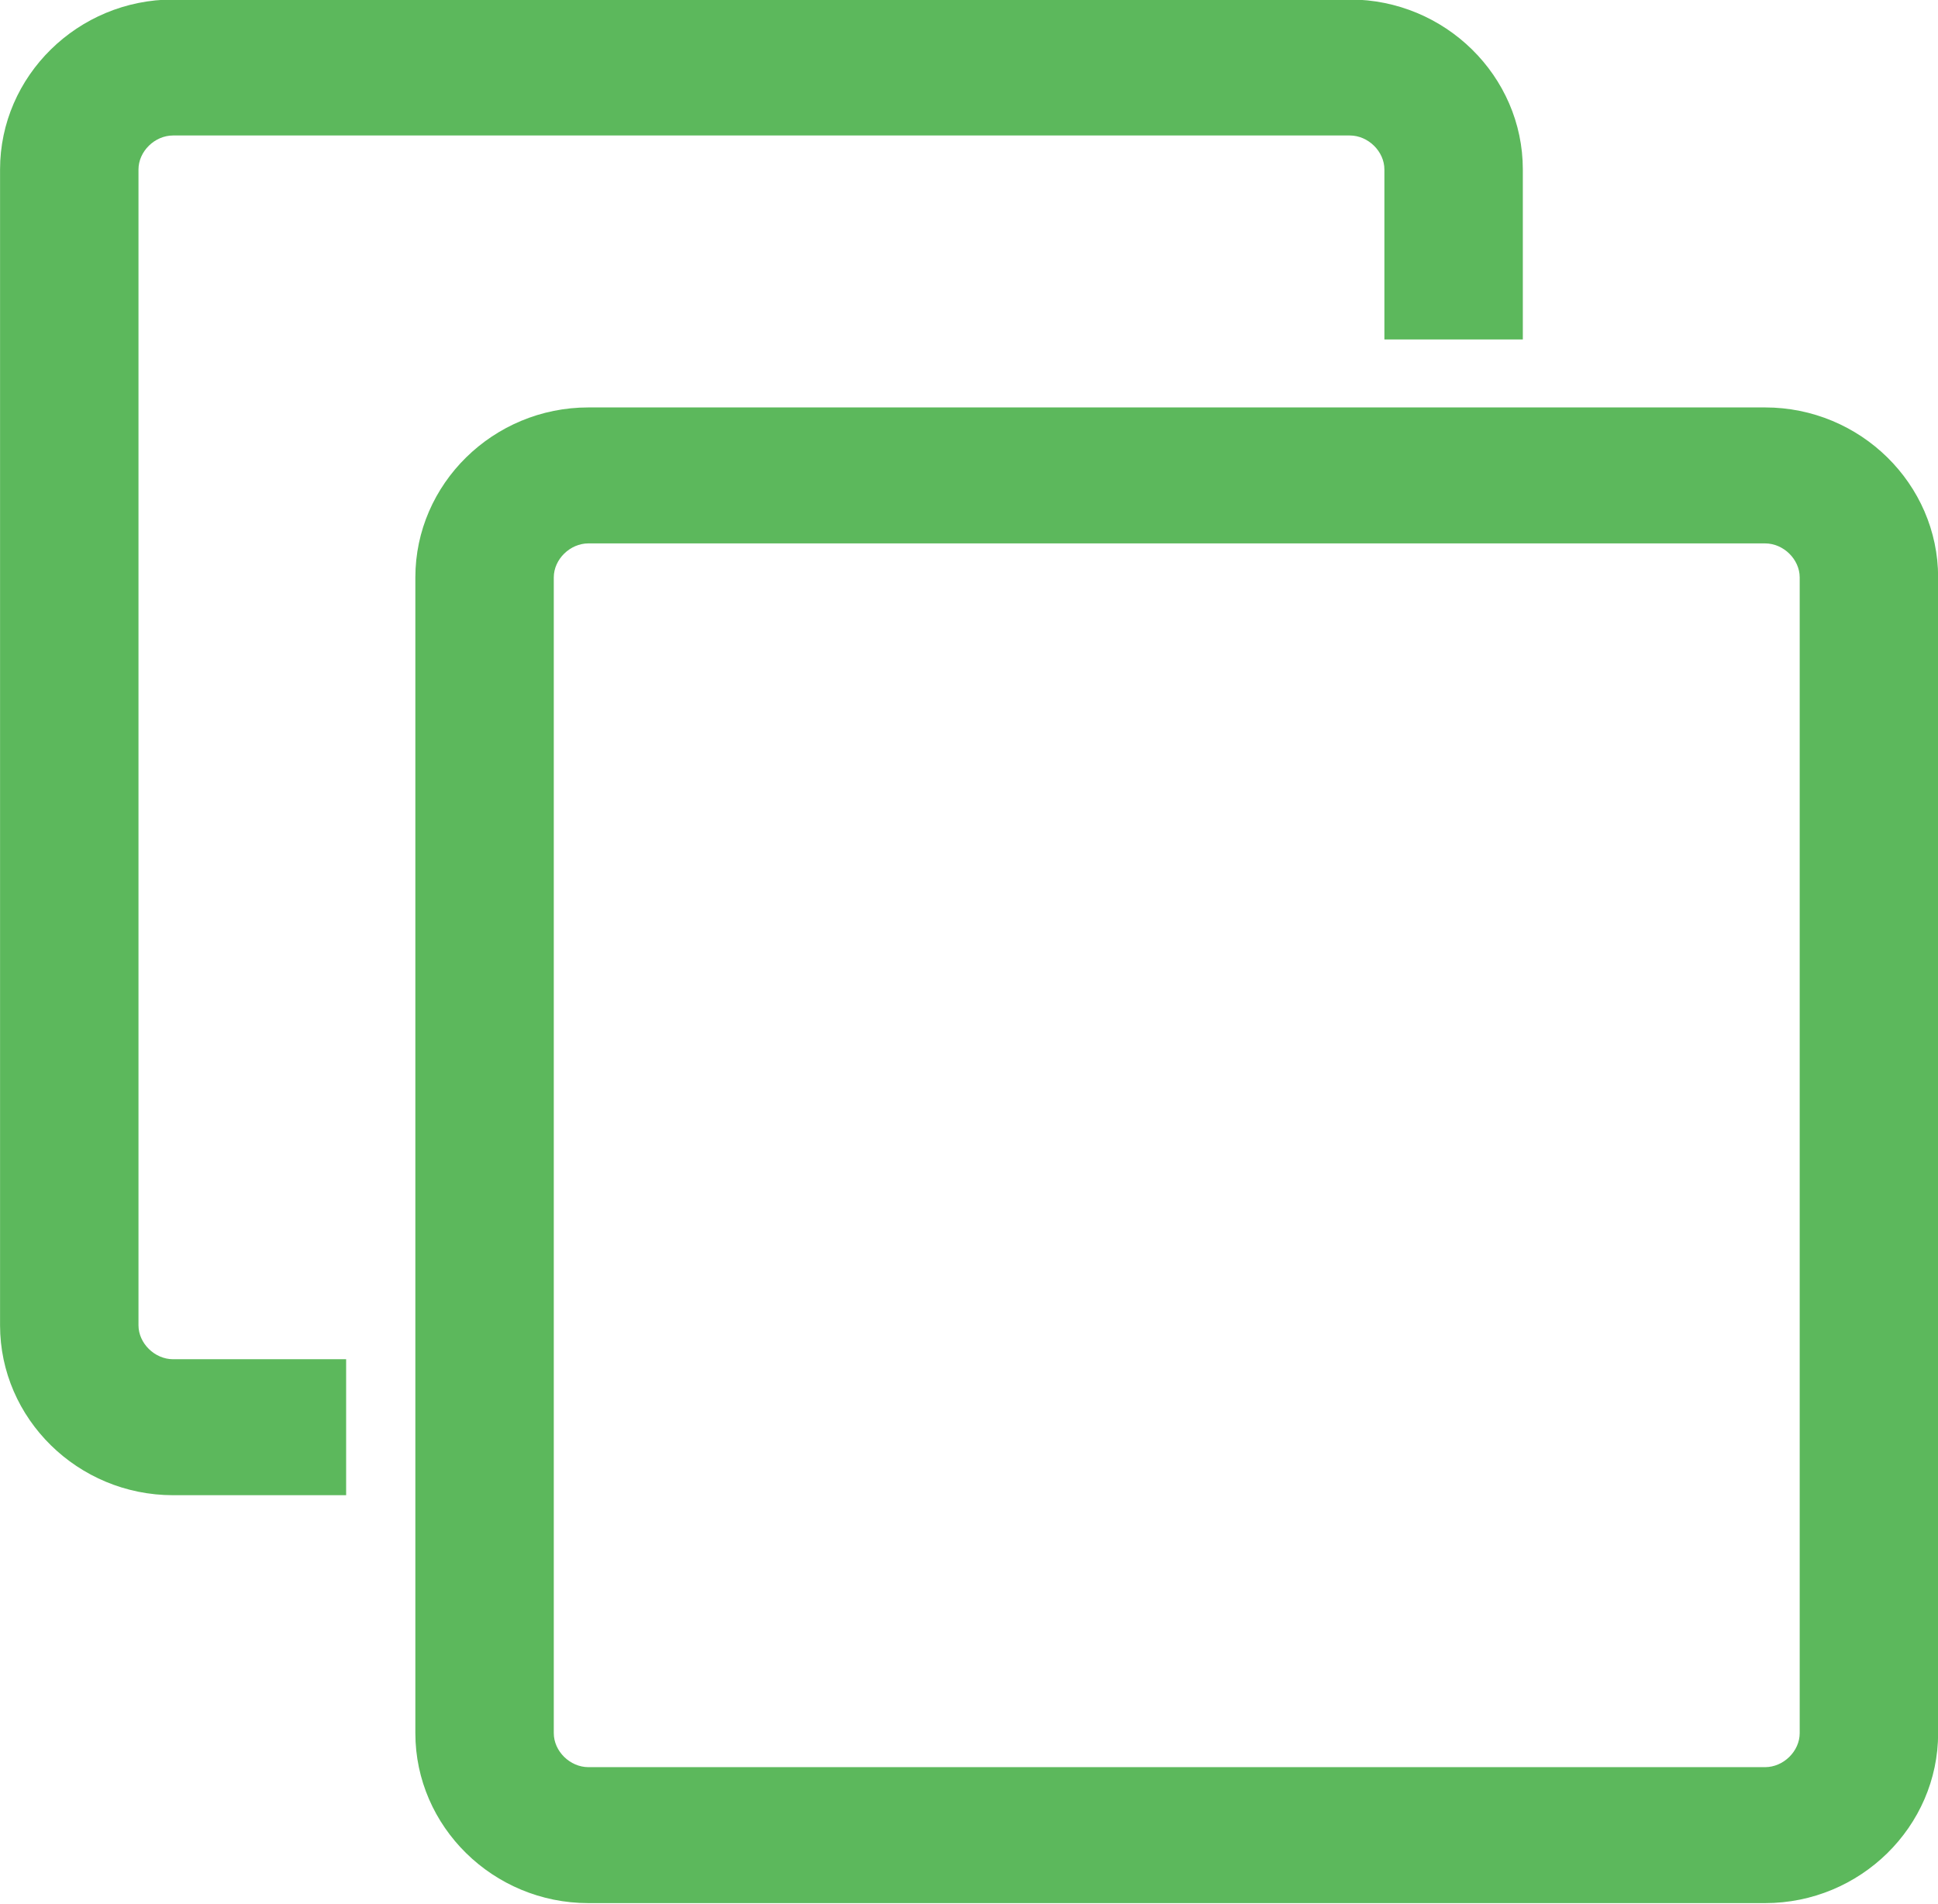 <?xml version="1.0" encoding="UTF-8" standalone="no"?>
<!-- Created with Inkscape (http://www.inkscape.org/) -->

<svg
   xmlns:dc="http://purl.org/dc/elements/1.1/"
   xmlns:cc="http://creativecommons.org/ns#"
   xmlns:rdf="http://www.w3.org/1999/02/22-rdf-syntax-ns#"
   xmlns:svg="http://www.w3.org/2000/svg"
   xmlns="http://www.w3.org/2000/svg"
   xmlns:sodipodi="http://sodipodi.sourceforge.net/DTD/sodipodi-0.dtd"
   xmlns:inkscape="http://www.inkscape.org/namespaces/inkscape"
   width="157.178"
   height="154.4"
   viewBox="0 0 157.178 154.4"
   id="svg2"
   version="1.1"
   inkscape:version="0.91 r13725"
   sodipodi:docname="logo.svg">
  <defs
     id="defs4" />
  <sodipodi:namedview
     id="base"
     pagecolor="#ffffff"
     bordercolor="#666666"
     borderopacity="1.0"
     inkscape:pageopacity="0.0"
     inkscape:pageshadow="2"
     inkscape:zoom="2.8"
     inkscape:cx="31.848938"
     inkscape:cy="100.67608"
     inkscape:document-units="px"
     inkscape:current-layer="layer1"
     showgrid="false"
     inkscape:window-width="2560"
     inkscape:window-height="1386"
     inkscape:window-x="1912"
     inkscape:window-y="-8"
     inkscape:window-maximized="1"
     showborder="false"
     inkscape:showpageshadow="false"
     borderlayer="false"
     fit-margin-top="0"
     fit-margin-left="0"
     fit-margin-right="0"
     fit-margin-bottom="0"
     units="px"
     showguides="true" />
  <g
     inkscape:label="Layer 1"
     inkscape:groupmode="layer"
     id="layer1"
     transform="translate(-98.708,-319.755)">
    <g
       transform="scale(1.009,0.991)"
       style="font-style:normal;font-weight:normal;font-size:155.783px;line-height:125%;font-family:sans-serif;letter-spacing:0px;word-spacing:0px;fill:#5cb85c;fill-opacity:1;stroke:none;stroke-width:1px;stroke-linecap:butt;stroke-linejoin:miter;stroke-opacity:1"
       id="text3336">
      <path
         d="m 242.487,464.492 c 0,1.478 -1.304,2.782 -2.782,2.782 l -94.582,0 c -1.478,0 -2.782,-1.304 -2.782,-2.782 l 0,-94.582 c 0,-1.478 1.304,-2.782 2.782,-2.782 l 94.582,0 c 1.478,0 2.782,1.304 2.782,2.782 l 0,94.582 z m 11.127,-94.582 c 0,-7.65 -6.259,-13.909 -13.909,-13.909 l -94.582,0 c -7.65,0 -13.909,6.259 -13.909,13.909 l 0,94.582 c 0,7.65 6.259,13.909 13.909,13.909 l 94.582,0 c 7.65,0 13.909,-6.259 13.909,-13.909 l 0,-94.582 z m -33.382,-33.382 c 0,-7.65 -6.259,-13.909 -13.909,-13.909 l -94.582,0 c -7.65,0 -13.909,6.259 -13.909,13.909 l 0,94.582 c 0,7.65 6.259,13.909 13.909,13.909 l 13.909,0 0,-11.127 -13.909,0 c -1.478,0 -2.782,-1.304 -2.782,-2.782 l 0,-94.582 c 0,-1.478 1.304,-2.782 2.782,-2.782 l 94.582,0 c 1.478,0 2.782,1.304 2.782,2.782 l 0,13.909 11.127,0 0,-13.909 z"
         style=""
         id="path3341" />
    </g>
  </g>
</svg>
